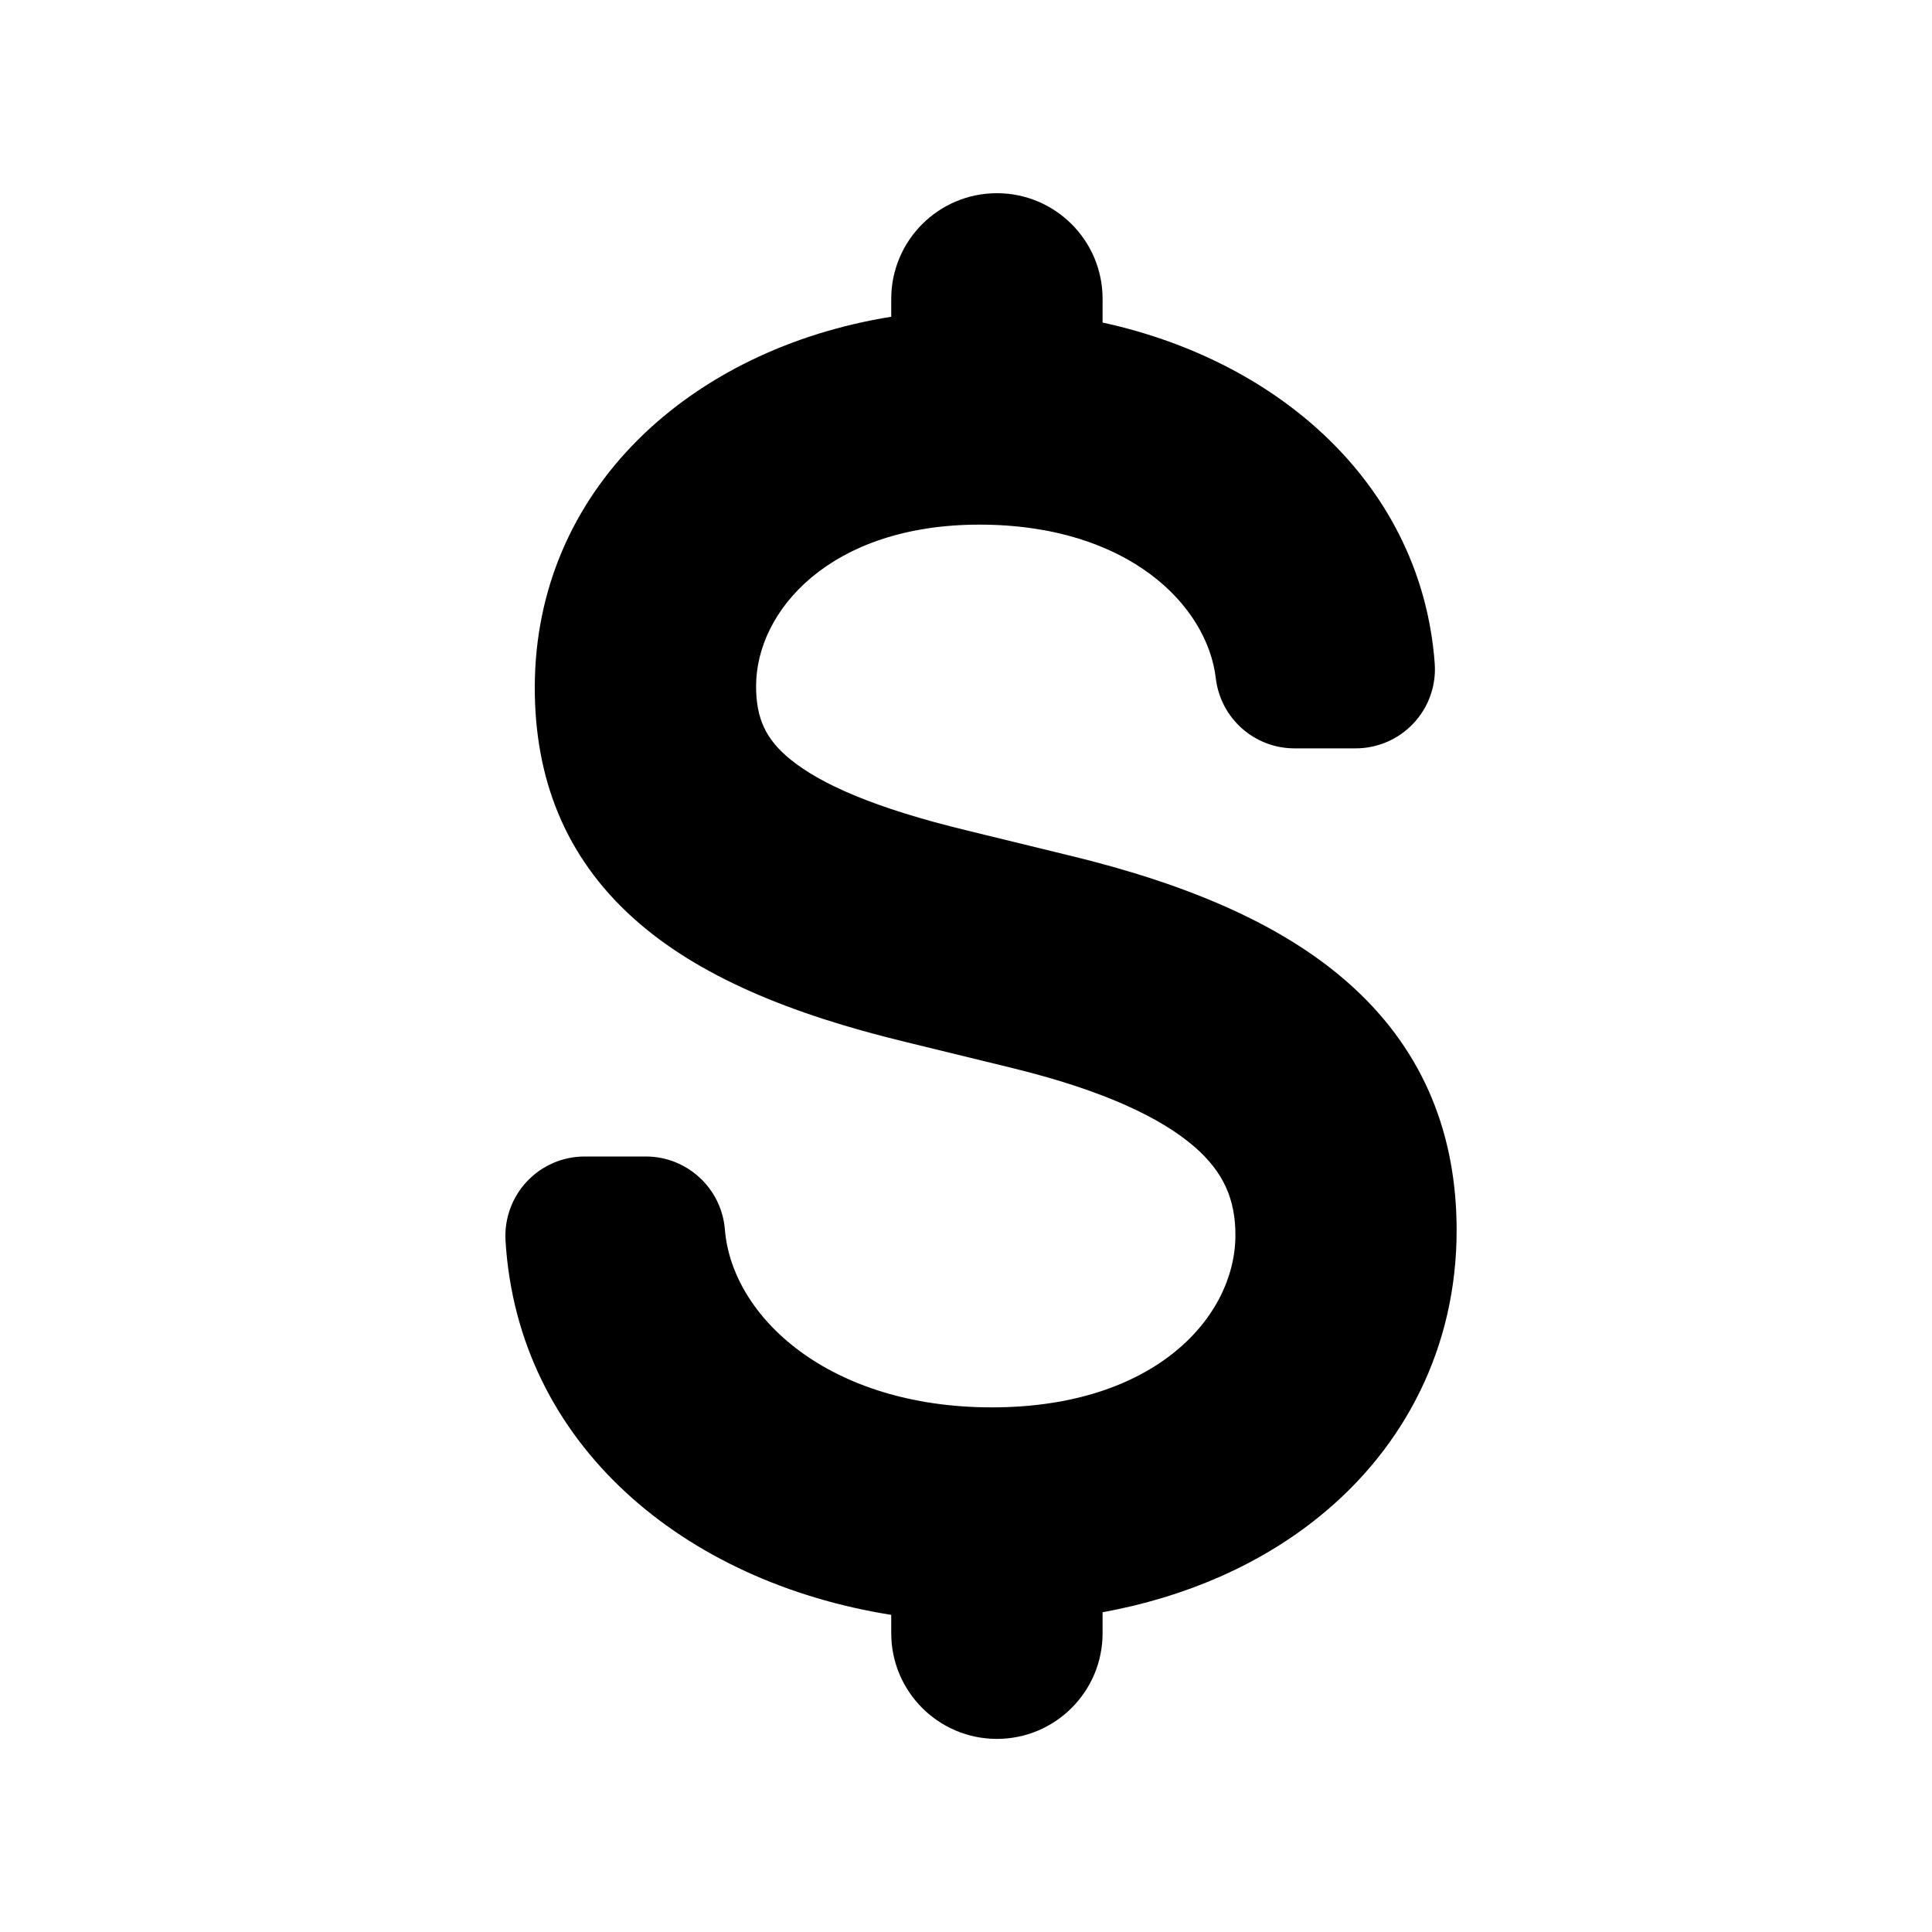 <svg width="20" height="20" viewBox="0 0 20 20" fill="none" xmlns="http://www.w3.org/2000/svg">
<path fill-rule="evenodd" clip-rule="evenodd" d="M9.226 3.094C9.226 2.49 9.716 2 10.32 2C10.924 2 11.414 2.49 11.414 3.094V3.339C13.289 3.747 14.719 5.063 14.852 6.866C14.869 7.094 14.791 7.318 14.635 7.485C14.48 7.652 14.262 7.747 14.034 7.747H13.401C12.985 7.747 12.635 7.436 12.586 7.022C12.498 6.269 11.682 5.431 10.139 5.431C8.596 5.431 7.827 6.322 7.827 7.103C7.827 7.438 7.927 7.654 8.183 7.862C8.491 8.113 9.048 8.365 10.011 8.597L10.014 8.598L11.062 8.854L11.063 8.854C12.313 9.156 13.317 9.584 14.015 10.227C14.75 10.904 15.079 11.759 15.079 12.737C15.079 13.935 14.551 14.976 13.658 15.699C13.045 16.196 12.278 16.532 11.414 16.69V16.907C11.414 17.511 10.924 18.001 10.32 18.001C9.716 18.001 9.226 17.511 9.226 16.907V16.717C7.089 16.378 5.361 14.961 5.233 12.842C5.22 12.616 5.3 12.395 5.455 12.23C5.61 12.065 5.826 11.972 6.053 11.972H6.686C7.113 11.972 7.469 12.301 7.504 12.727C7.576 13.633 8.582 14.569 10.268 14.569C11.959 14.569 12.789 13.63 12.789 12.785C12.789 12.418 12.668 12.136 12.367 11.873C12.03 11.58 11.443 11.292 10.482 11.057L9.369 10.785C8.184 10.498 7.225 10.106 6.558 9.506C5.847 8.867 5.536 8.055 5.536 7.119C5.536 5.074 7.14 3.614 9.226 3.279V3.094Z" fill="currentColor"/>
</svg>
